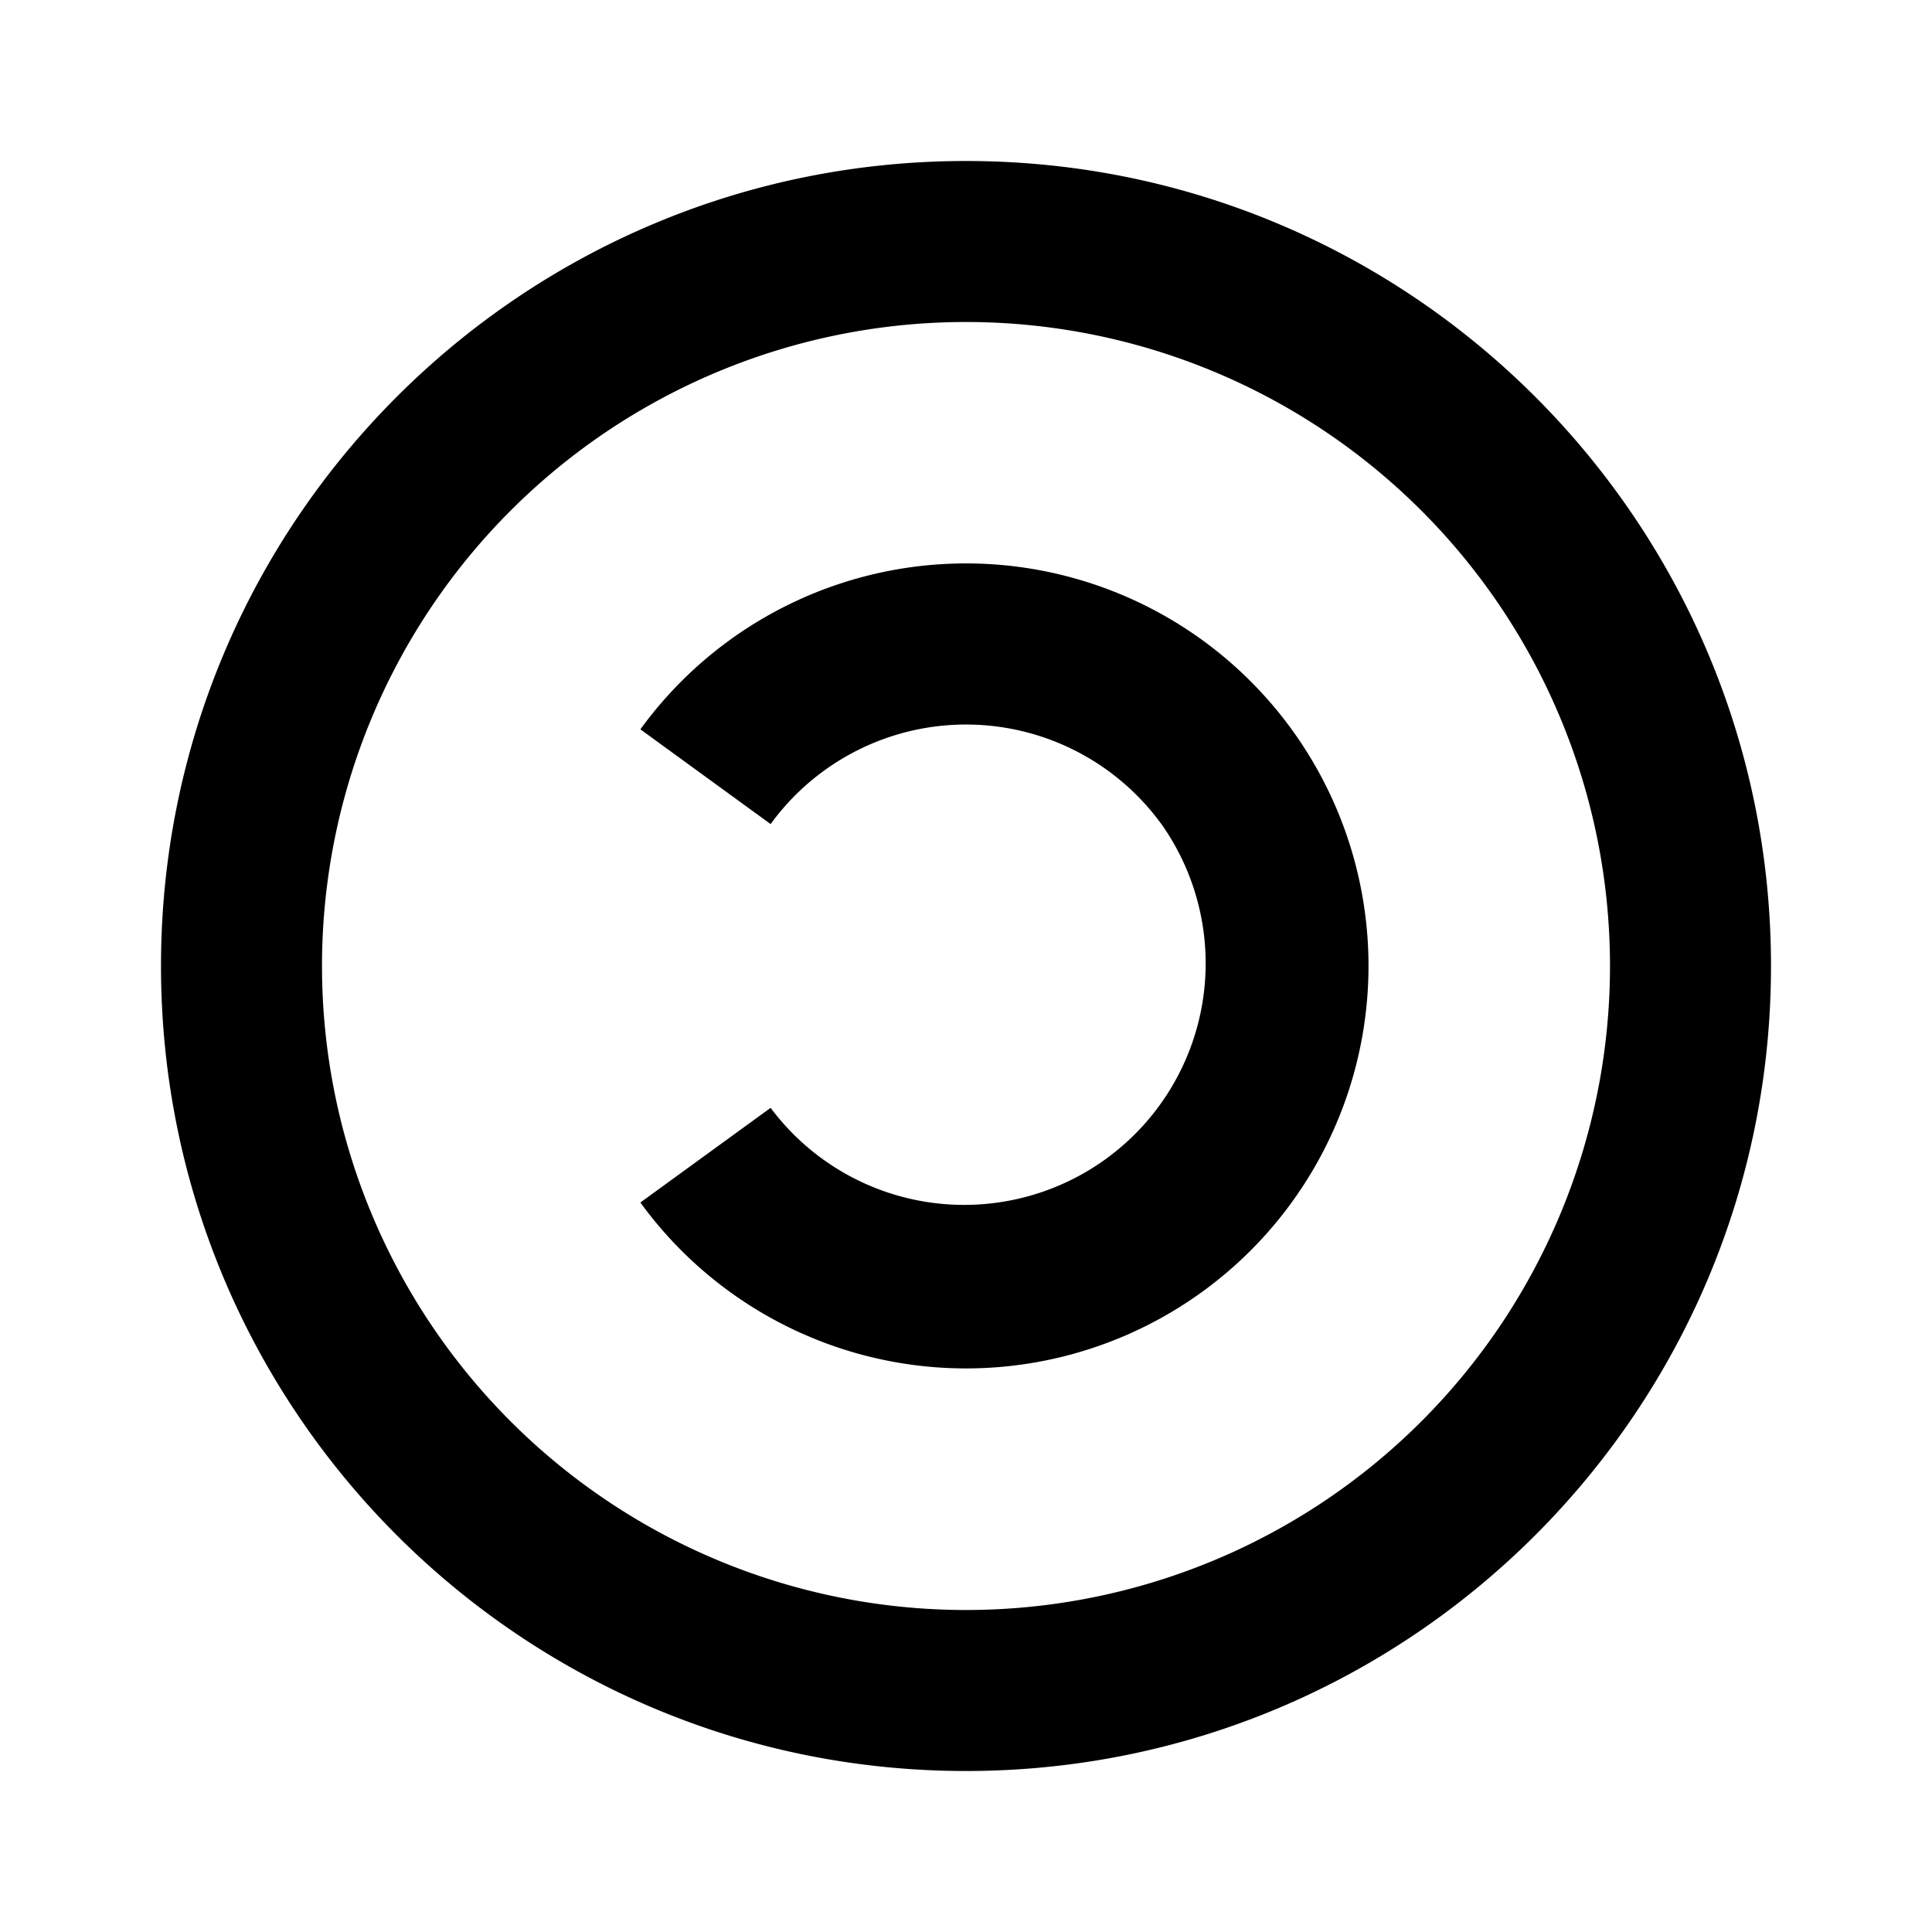 <svg xmlns="http://www.w3.org/2000/svg" width="24" height="24" fill="none">
  <path
    fill="currentColor"
    d="M14.427 10.237a3 3 0 0 0-4.854 0L7.955 9.06a5 5 0 1 1 0 5.878l1.618-1.176a3 3 0 0 0 4.854-3.526"
  />
  <path
    fill="currentColor"
    d="M12 2c5.523 0 10 4.477 10 10s-4.477 10-10 10S2 17.523 2 12 6.477 2 12 2m8 10a8 8 0 1 0-16 0 8 8 0 0 0 16 0"
  />
</svg>
